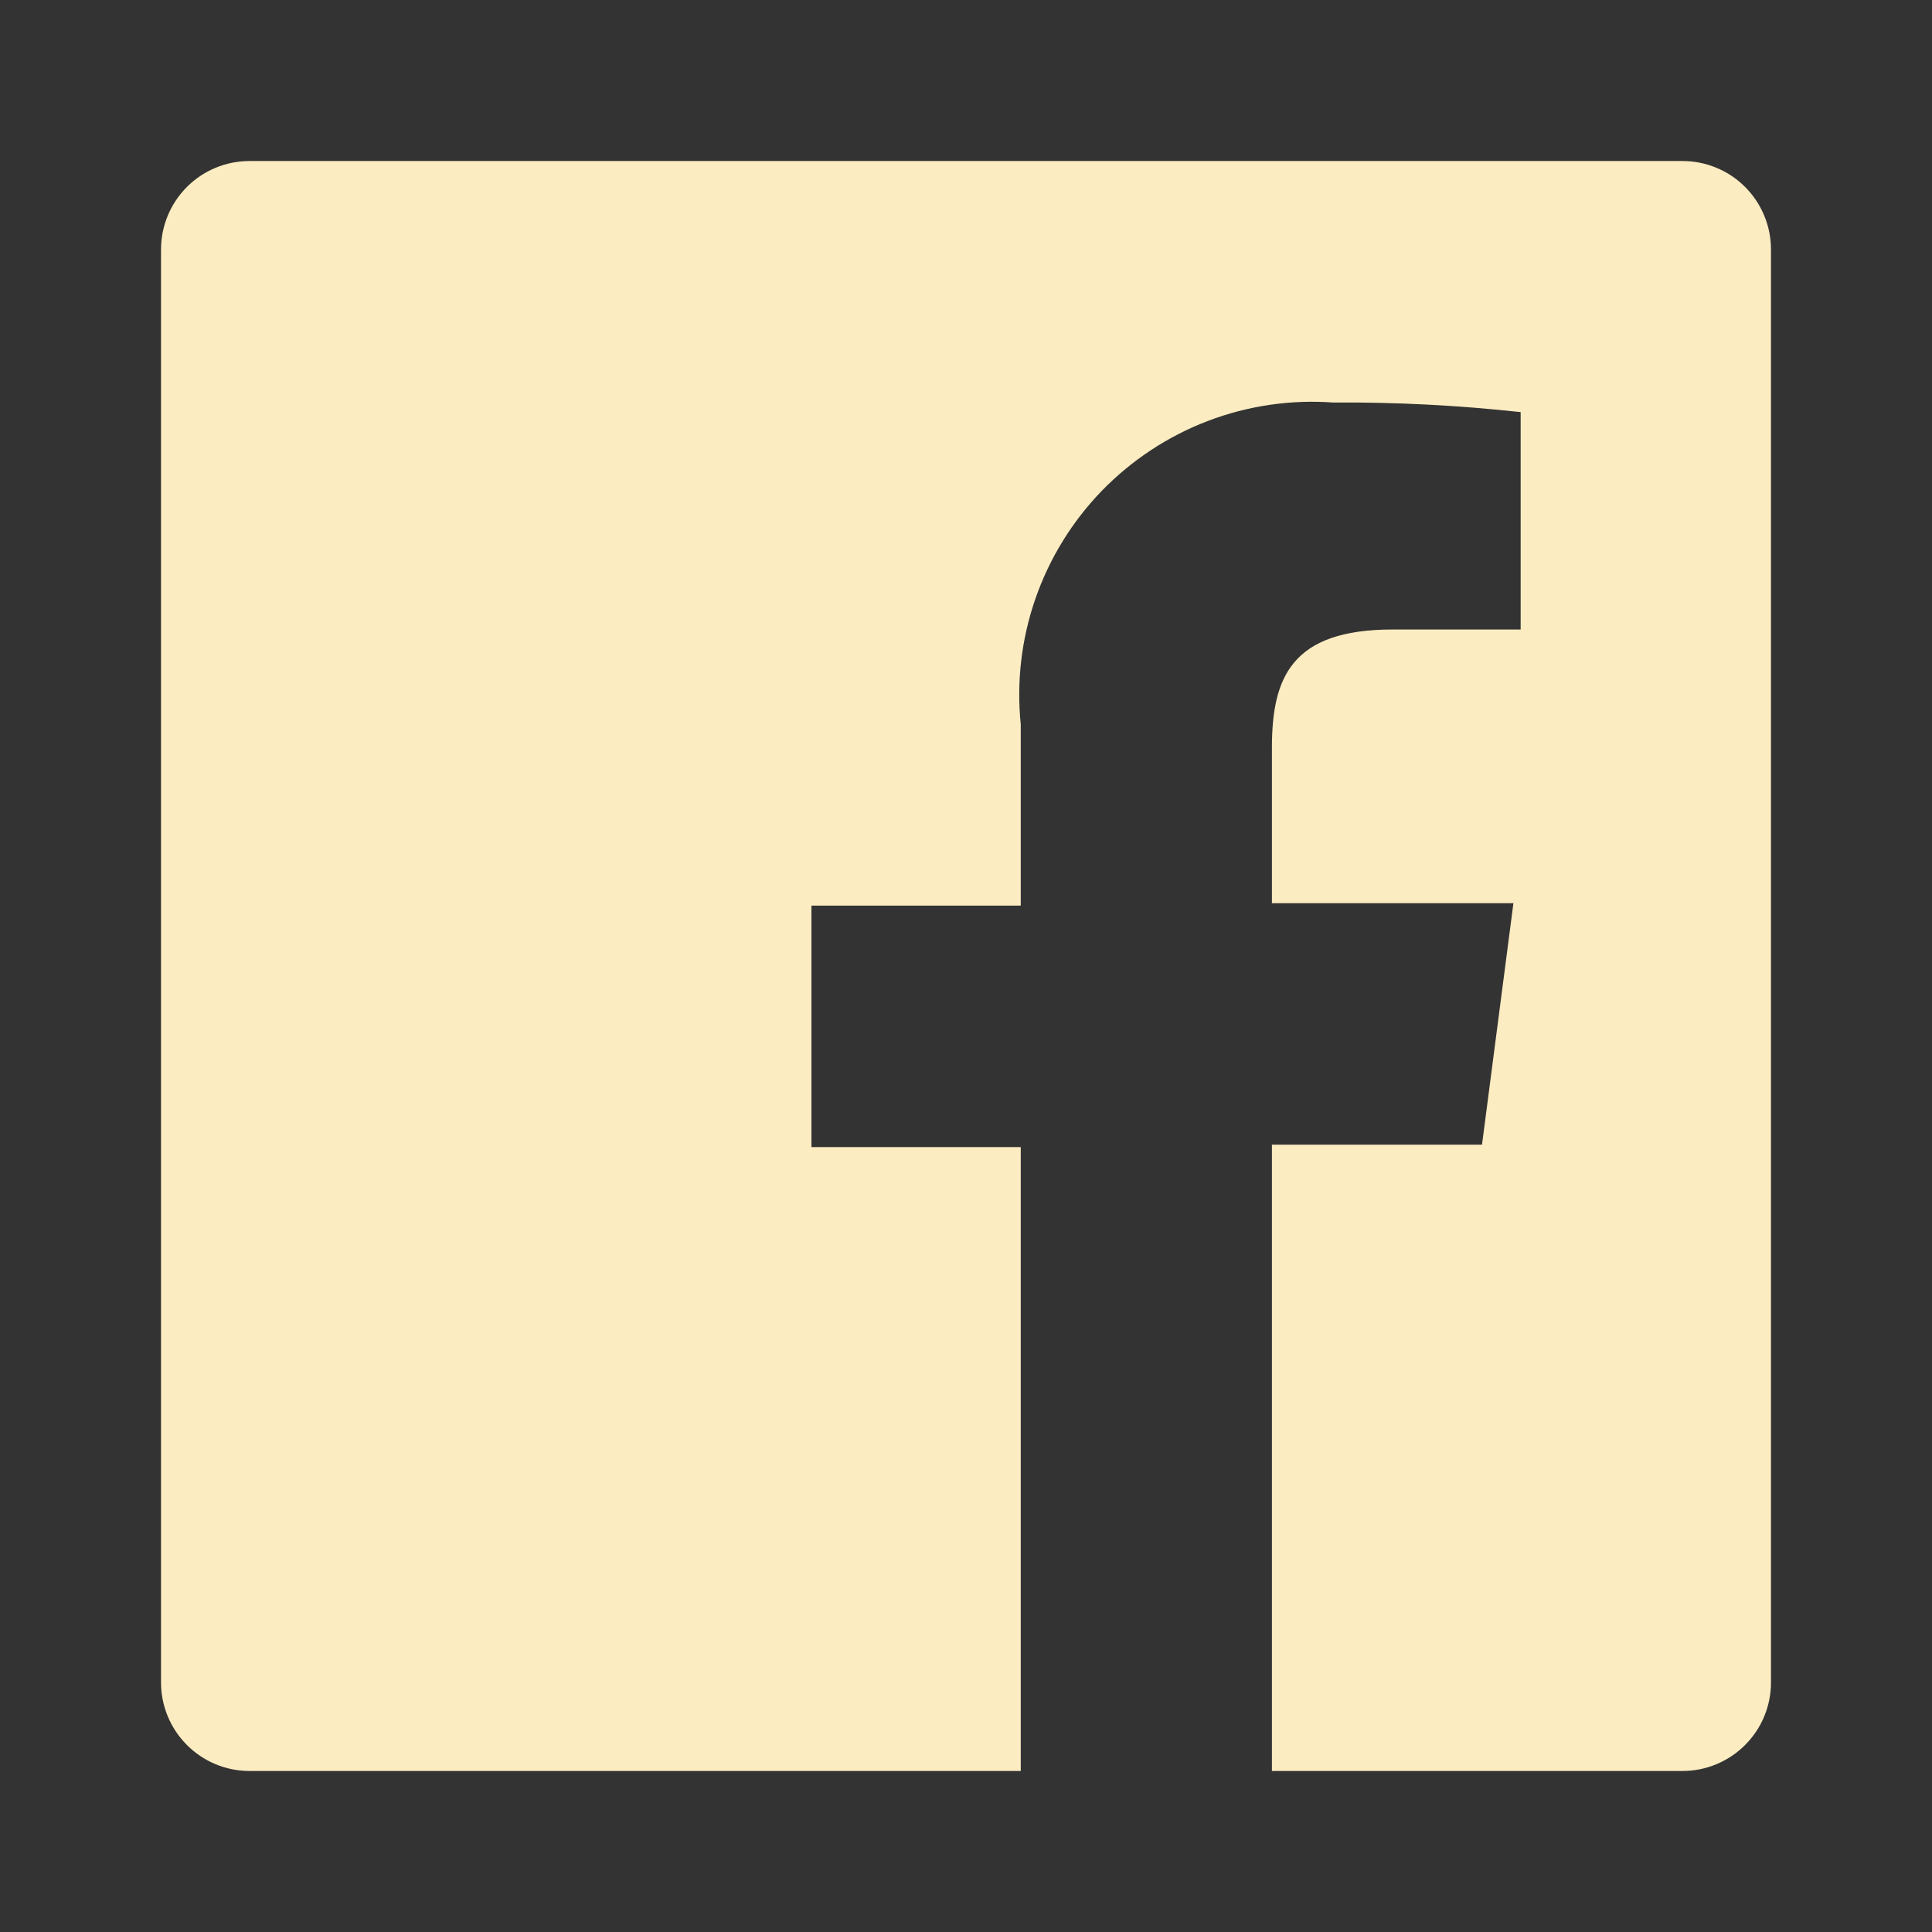 <svg width="35" height="35" viewBox="0 0 35 35" fill="none" xmlns="http://www.w3.org/2000/svg">
<rect x="0" y="0" width="35" height="35" fill="#333333" stroke="none"/>
<path d="M30.479 2.917H4.521C4.095 2.917 3.687 3.086 3.387 3.386C3.086 3.687 2.917 4.095 2.917 4.521V30.479C2.917 30.904 3.086 31.312 3.387 31.613C3.687 31.914 4.095 32.083 4.521 32.083H18.492V20.781H14.7V16.406H18.492V13.125C18.413 12.354 18.504 11.576 18.758 10.845C19.012 10.113 19.423 9.446 19.962 8.89C20.502 8.335 21.156 7.903 21.879 7.627C22.602 7.351 23.378 7.236 24.15 7.292C25.285 7.284 26.42 7.342 27.548 7.466V11.404H25.229C23.392 11.404 23.042 12.279 23.042 13.548V16.362H27.417L26.848 20.737H23.042V32.083H30.479C30.69 32.083 30.898 32.042 31.093 31.961C31.288 31.88 31.465 31.762 31.613 31.613C31.762 31.464 31.881 31.288 31.961 31.093C32.042 30.898 32.083 30.69 32.083 30.479V4.521C32.083 4.31 32.042 4.101 31.961 3.907C31.881 3.712 31.762 3.535 31.613 3.386C31.465 3.237 31.288 3.119 31.093 3.039C30.898 2.958 30.69 2.917 30.479 2.917Z" fill="#FCECC1"/>
</svg>
